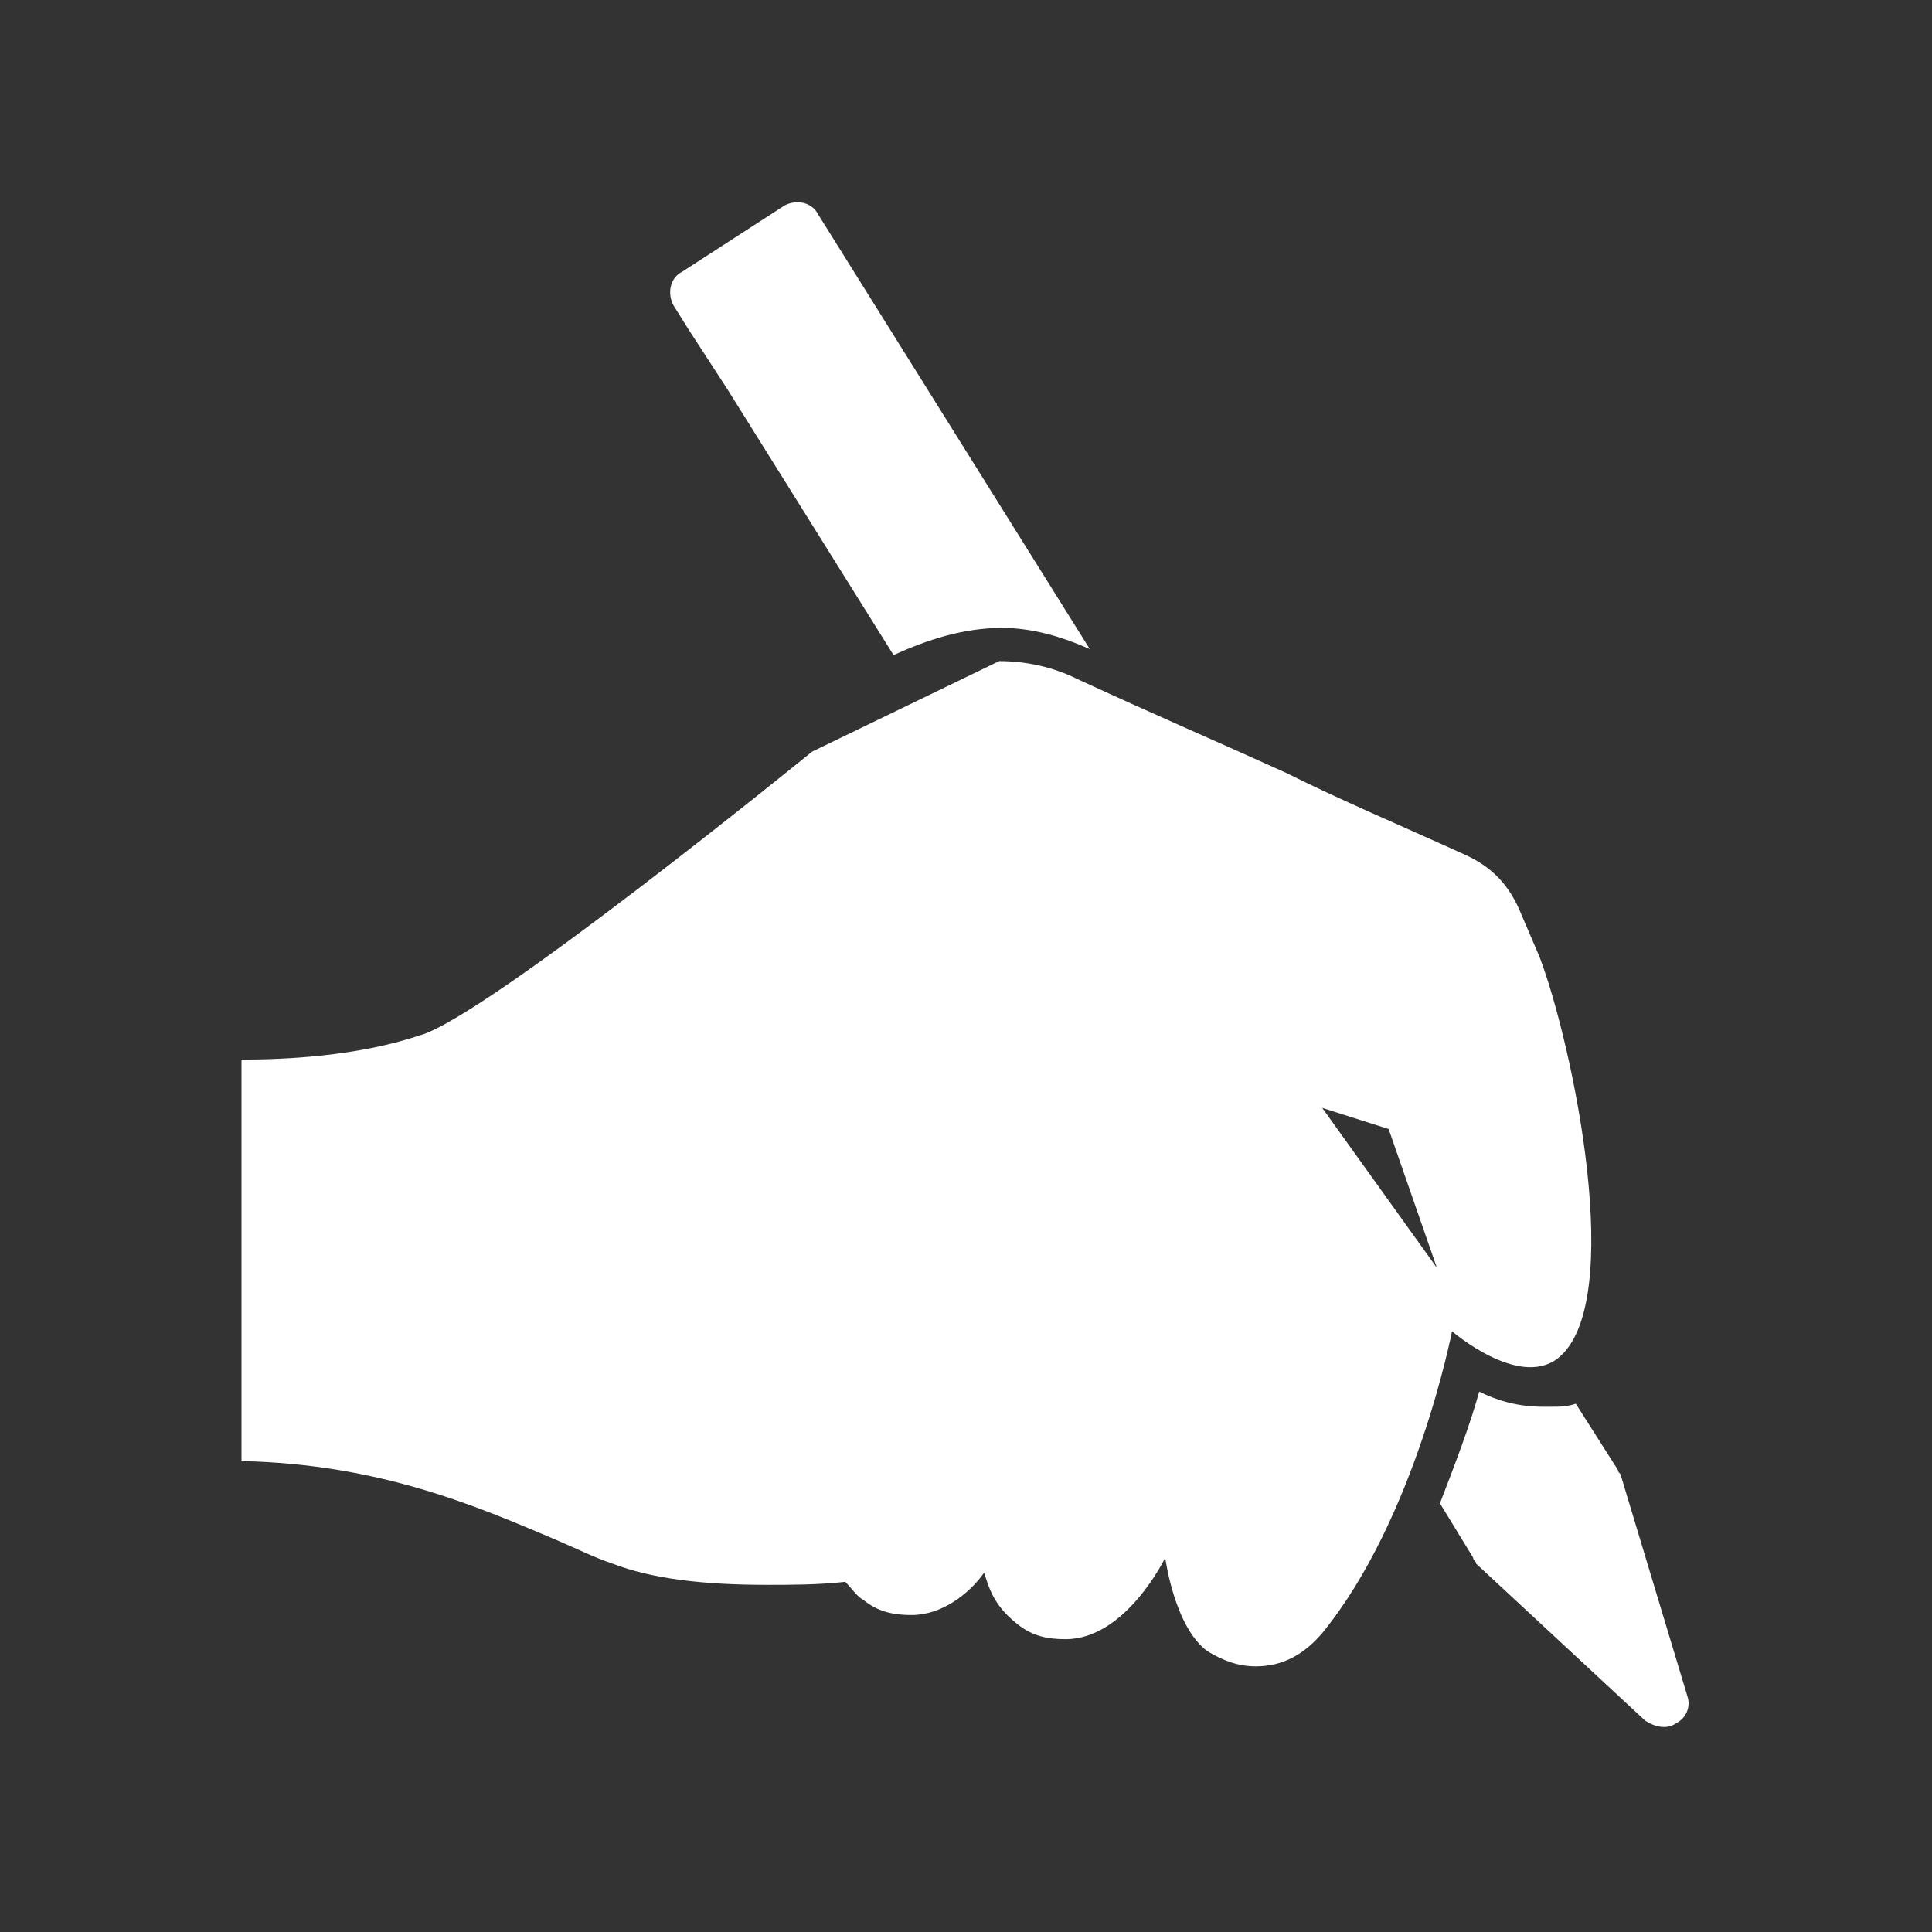 <?xml version="1.0" encoding="utf-8"?>
<!-- Generator: Adobe Illustrator 21.0.0, SVG Export Plug-In . SVG Version: 6.00 Build 0)  -->
<svg version="1.1" id="Capa_1" xmlns="http://www.w3.org/2000/svg" xmlns:xlink="http://www.w3.org/1999/xlink" x="0px" y="0px"
	 viewBox="0 0 64 64" style="enable-background:new 0 0 64 64;" xml:space="preserve">
<rect x="0" y="0" width="64" height="64" fill="#333333" stroke="none"/>
<style type="text/css">
	.st0{fill:#FFFFFF;}
</style>
<g>
	<g>
		<path class="st0" d="M26.9,24.9c0,0-10.8,8.8-13,9.4C11.8,35,9.4,35.1,8,35.1v13.3c4.6,0.1,7.8,1.5,10.4,2.6
			c0.7,0.3,1.3,0.6,1.9,0.8c1.3,0.5,3,0.7,5.1,0.7c0.8,0,1.7,0,2.6-0.1c0.2,0.2,0.4,0.5,0.6,0.6c0.5,0.4,1,0.5,1.6,0.5
			c1,0,1.9-0.7,2.4-1.4l0.1,0.3c0.2,0.6,0.5,1,1,1.4c0.5,0.4,1,0.5,1.6,0.5c2,0,3.3-2.7,3.3-2.7s0.3,2.3,1.4,3.1
			c0.5,0.3,1,0.5,1.6,0.5c0.9,0,1.6-0.4,2.2-1.1c3.1-3.8,4.3-10,4.3-10s2.2,1.9,3.5,0.9c2.3-1.8,0.5-10.4-0.6-13.3l-0.6-1.4
			c-0.4-1-1-1.6-1.9-2c-2.2-1-4.1-1.8-5.9-2.7c-2.2-1-4.3-1.9-6.9-3.1c-0.8-0.4-1.7-0.6-2.6-0.6 M43.8,36.7l2.2,0.7l1.6,4.6
			L43.8,36.7z"/>
		<path class="st0" d="M24.1,12.9l5.5,8.8c1.1-0.5,2.3-0.9,3.6-0.9c1,0,2,0.3,2.9,0.7l-9-14.4c-0.2-0.4-0.7-0.5-1.1-0.3L22.6,9
			c-0.4,0.2-0.5,0.7-0.3,1.1l0.5,0.8"/>
		<path class="st0" d="M55.9,56.2l-2.2-7.3c0-0.1-0.1-0.1-0.1-0.2l-1.4-2.2c-0.3,0.1-0.5,0.1-0.8,0.1c-0.1,0-0.2,0-0.3,0
			c-0.8,0-1.5-0.2-2.1-0.5c-0.3,1.1-0.8,2.4-1.3,3.7l1.1,1.8c0,0.1,0.1,0.1,0.1,0.2l5.6,5.2c0.3,0.2,0.7,0.3,1,0.1
			C55.9,56.9,56,56.5,55.9,56.2z"/>
	</g>
</g>
</svg>
